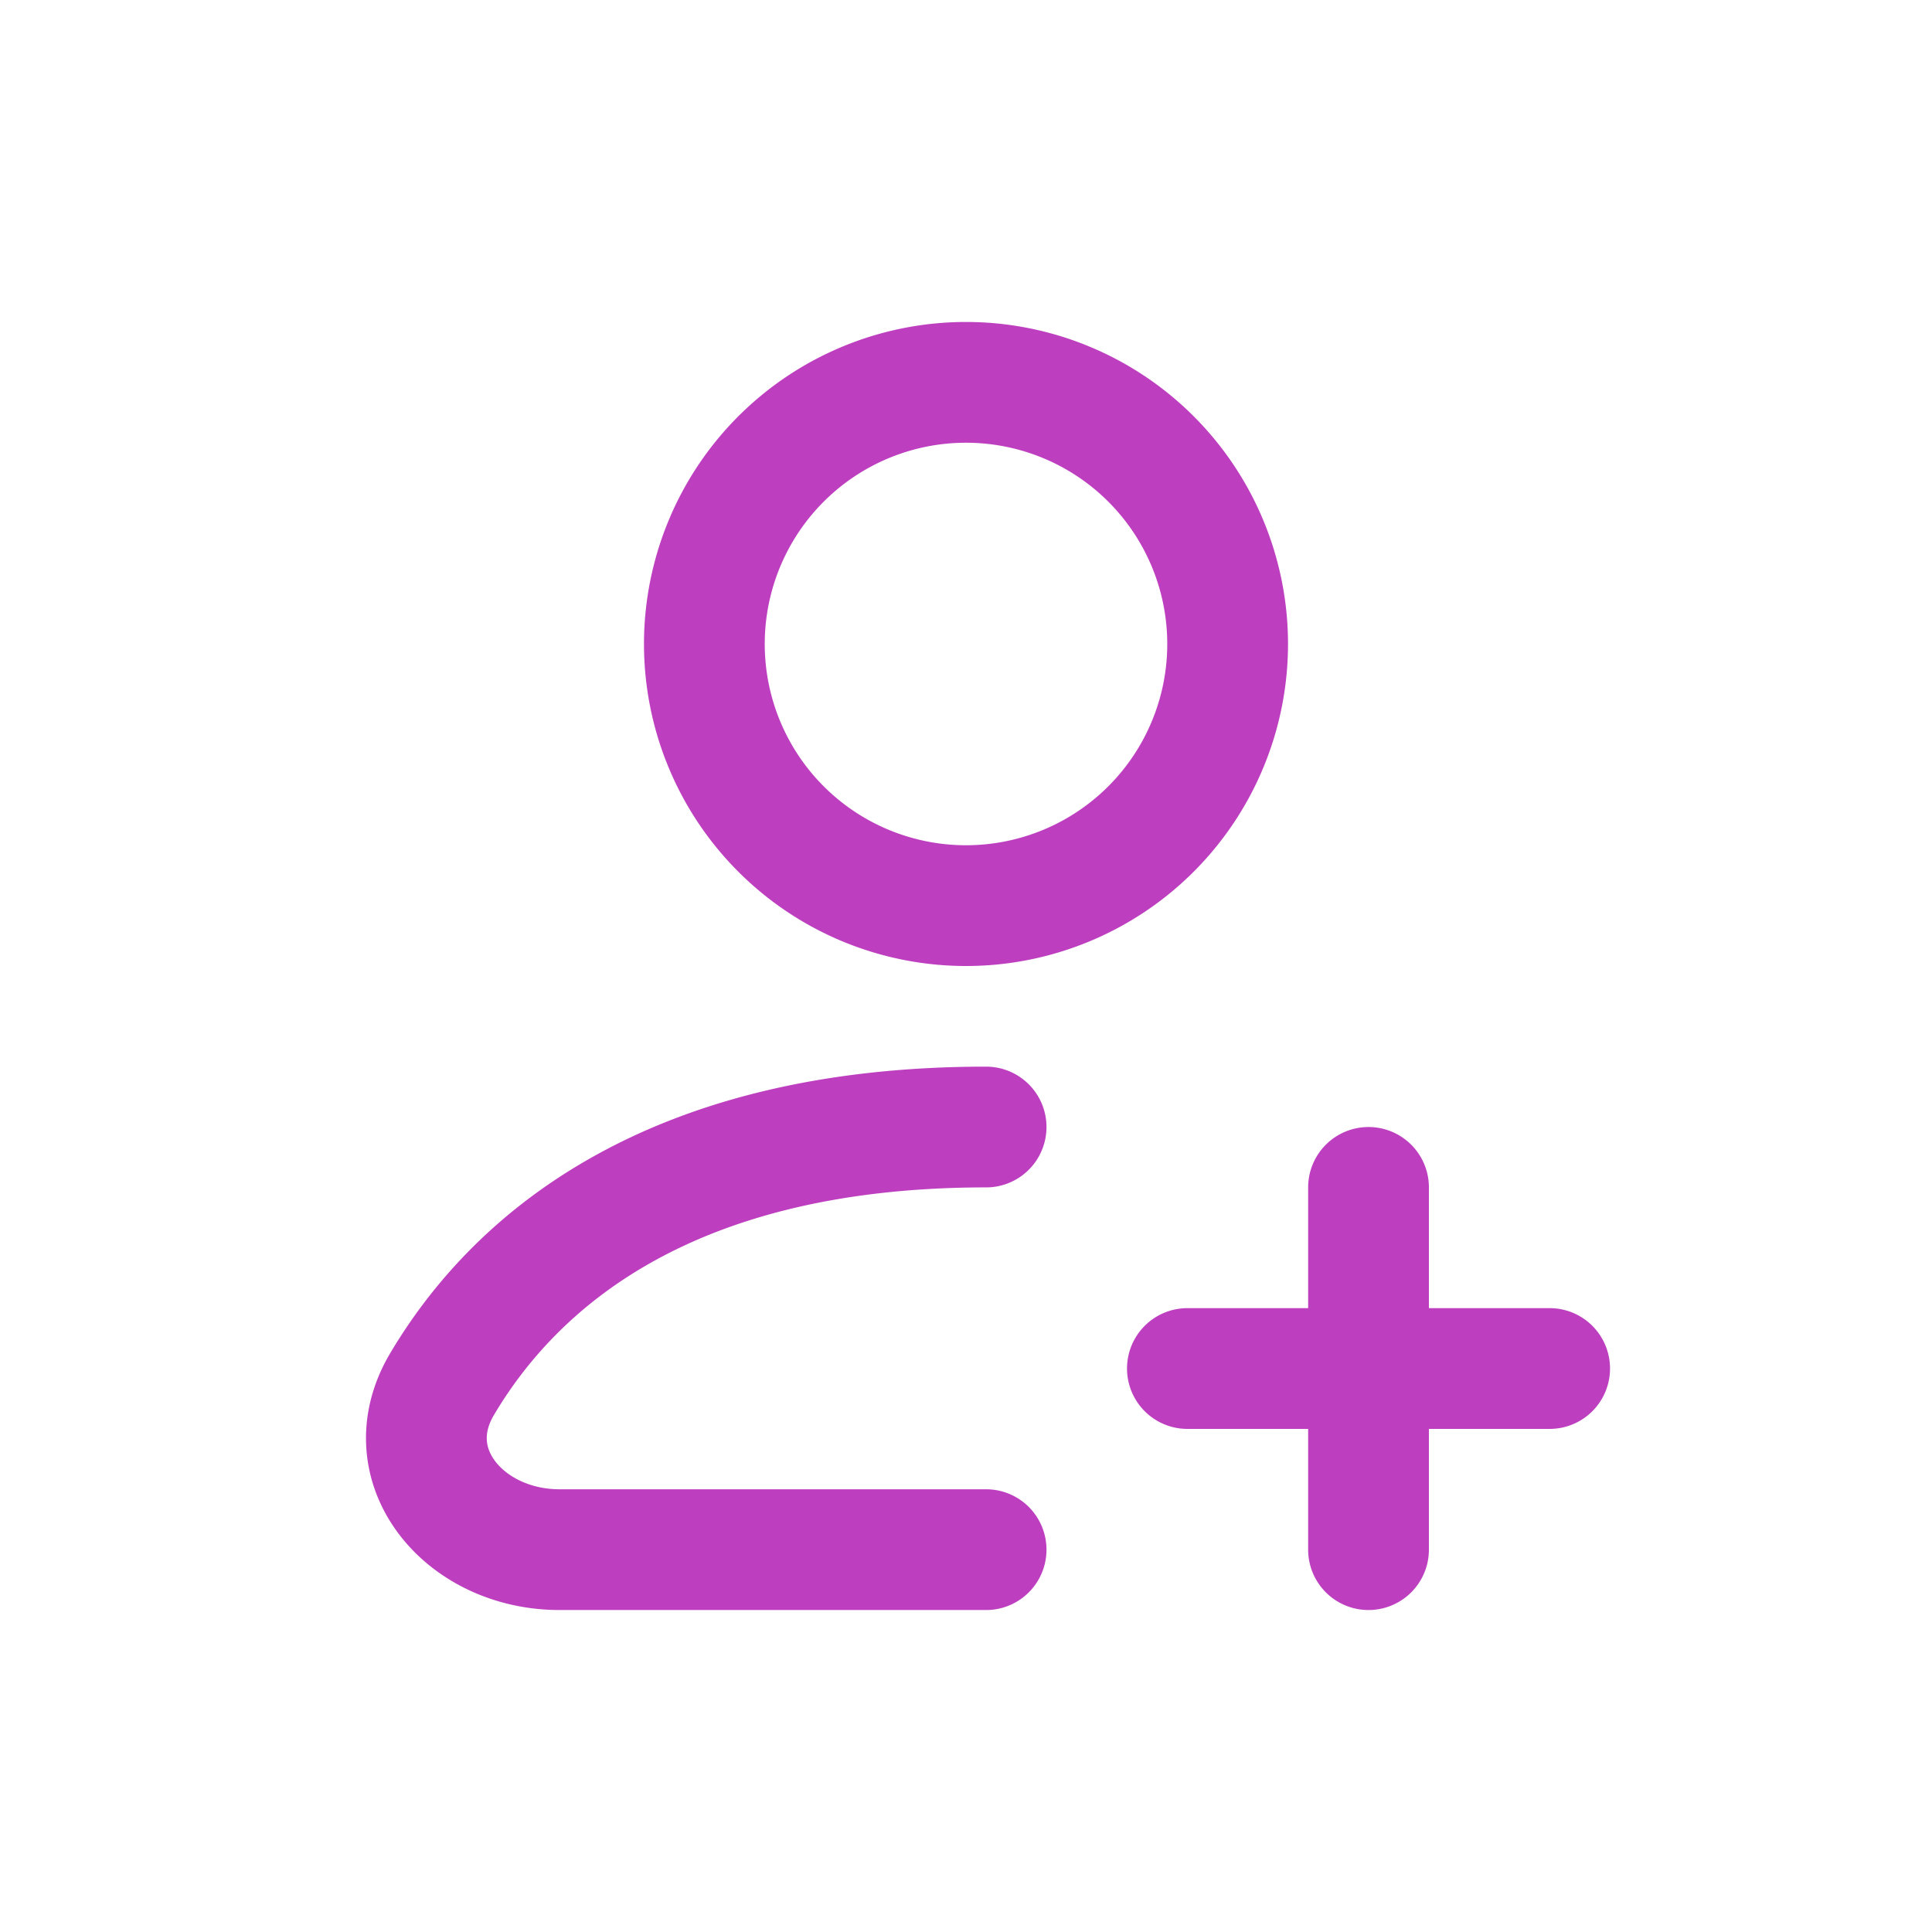 <svg width="32" height="32" fill="none" xmlns="http://www.w3.org/2000/svg"><path d="M16 15a4.333 4.333 0 100-8.667A4.333 4.333 0 0016 15zm.333 10.667H9.266c-1.573 0-2.746-1.387-1.945-2.74 1.162-1.962 3.665-4.26 9.012-4.26m6.334 1v6m3-3h-6" stroke="#BD3EBF" stroke-width="2" stroke-linecap="round" stroke-linejoin="round"/></svg>